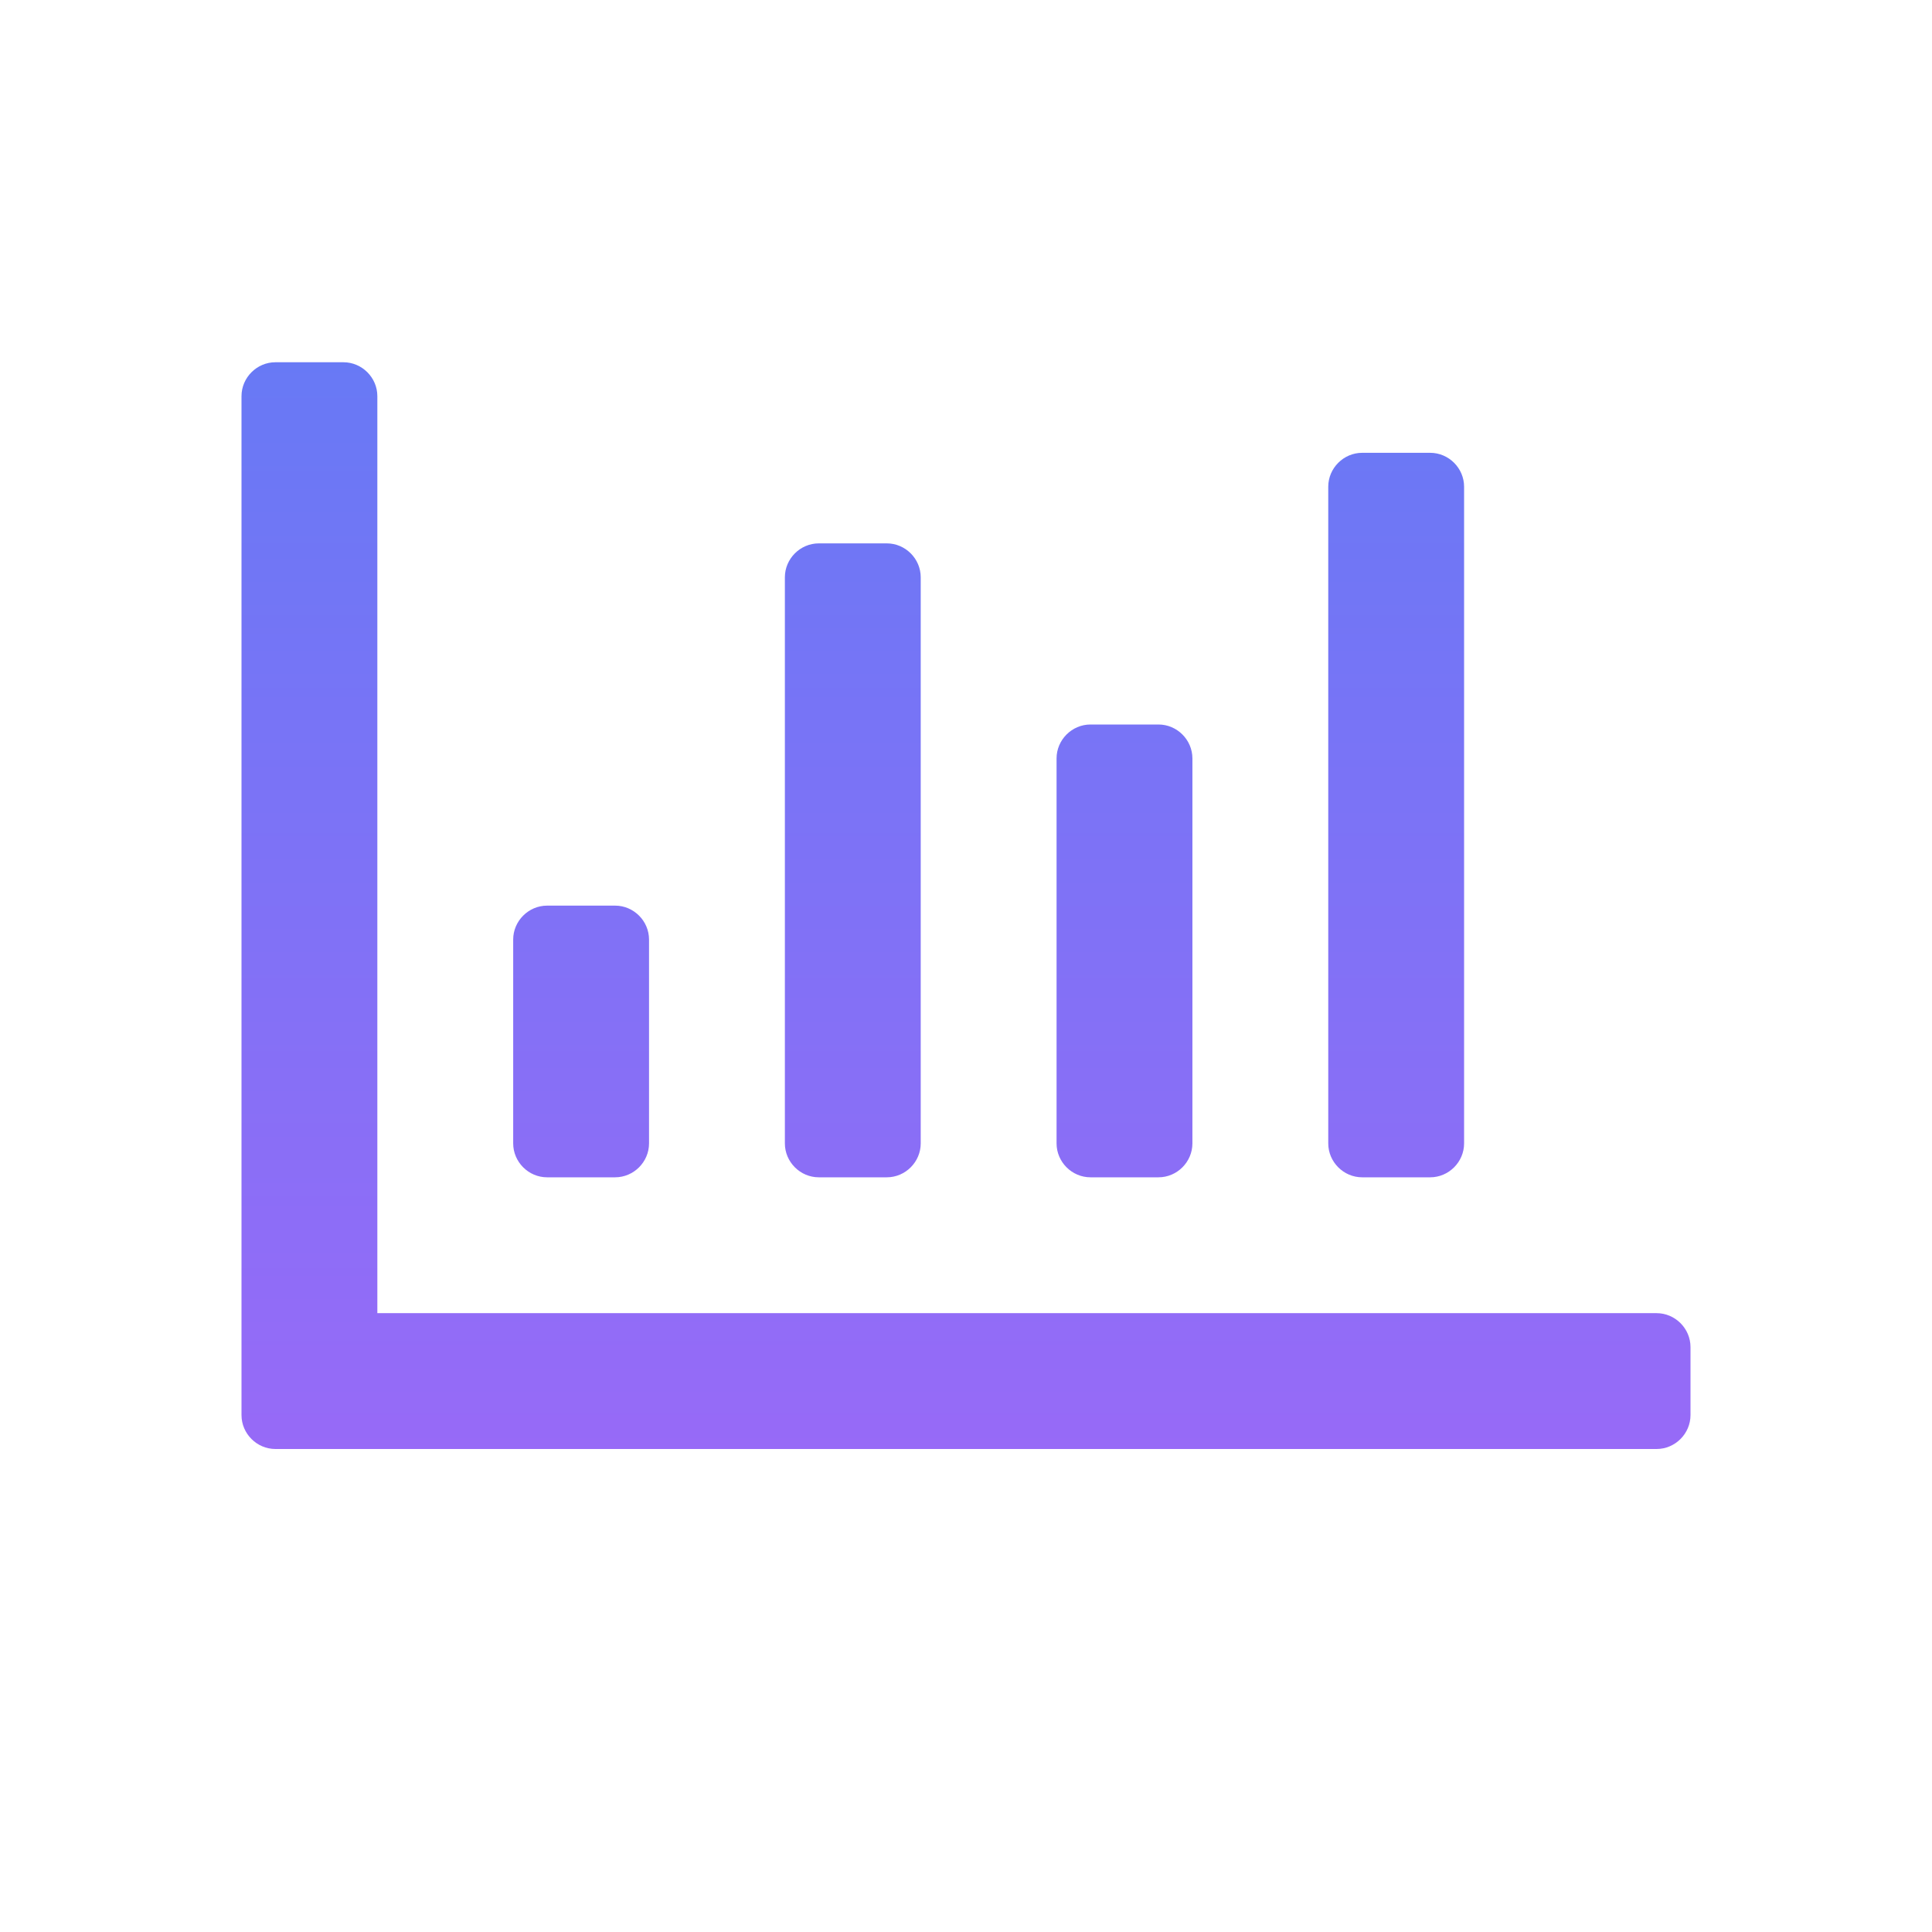 <svg width="16" height="16" viewBox="0 0 16 16" fill="none" xmlns="http://www.w3.org/2000/svg">
<path d="M13.719 10.875C13.873 10.875 14 11.002 14 11.156V11.719C14 11.873 13.873 12 13.719 12H2.281C2.127 12 2 11.873 2 11.719V3.281C2 3.127 2.127 3 2.281 3H2.844C2.998 3 3.125 3.127 3.125 3.281V10.875H13.719ZM5.375 9.469V7.781C5.375 7.627 5.248 7.5 5.094 7.5H4.531C4.377 7.5 4.25 7.627 4.25 7.781V9.469C4.25 9.623 4.377 9.75 4.531 9.75H5.094C5.248 9.75 5.375 9.623 5.375 9.469ZM7.625 9.469V4.781C7.625 4.627 7.498 4.5 7.344 4.5H6.781C6.627 4.5 6.5 4.627 6.5 4.781V9.469C6.5 9.623 6.627 9.75 6.781 9.75H7.344C7.498 9.75 7.625 9.623 7.625 9.469ZM9.875 9.469V6.281C9.875 6.127 9.748 6 9.594 6H9.031C8.877 6 8.75 6.127 8.75 6.281V9.469C8.75 9.623 8.877 9.75 9.031 9.75H9.594C9.748 9.75 9.875 9.623 9.875 9.469ZM12.125 9.469V4.031C12.125 3.877 11.998 3.75 11.844 3.75H11.281C11.127 3.75 11 3.877 11 4.031V9.469C11 9.623 11.127 9.75 11.281 9.75H11.844C11.998 9.75 12.125 9.623 12.125 9.469Z" fill="url(#paint0_linear)"/>
<defs>
<linearGradient id="paint0_linear" x1="8" y1="3" x2="8" y2="12" gradientUnits="userSpaceOnUse">
<stop stop-color="#6879F5"/>
<stop offset="1" stop-color="#976AF7"/>
</linearGradient>
</defs>
</svg>
